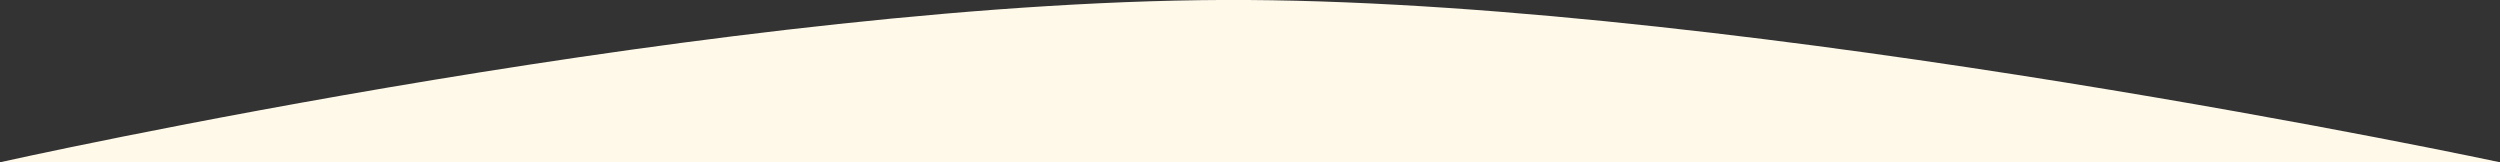 <?xml version="1.0" encoding="utf-8"?>
<!-- Generator: Adobe Illustrator 24.0.1, SVG Export Plug-In . SVG Version: 6.00 Build 0)  -->
<svg version="1.1" id="Layer_1" xmlns="http://www.w3.org/2000/svg" xmlns:xlink="http://www.w3.org/1999/xlink" x="0px" y="0px"
	 viewBox="0 0 462.2 30" style="enable-background:new 0 0 462.2 30;" xml:space="preserve">
<rect x="0" y="0" width="462.2" height="30" fill="#333333" stroke="none"/>
<style type="text/css">
	.st0{fill:#FFF9EA;}
</style>
<path id="Path_30" class="st0" d="M0,30C0,30,136.8-0.6,230.7,0s231.5,30,231.5,30H0z"/>
</svg>
